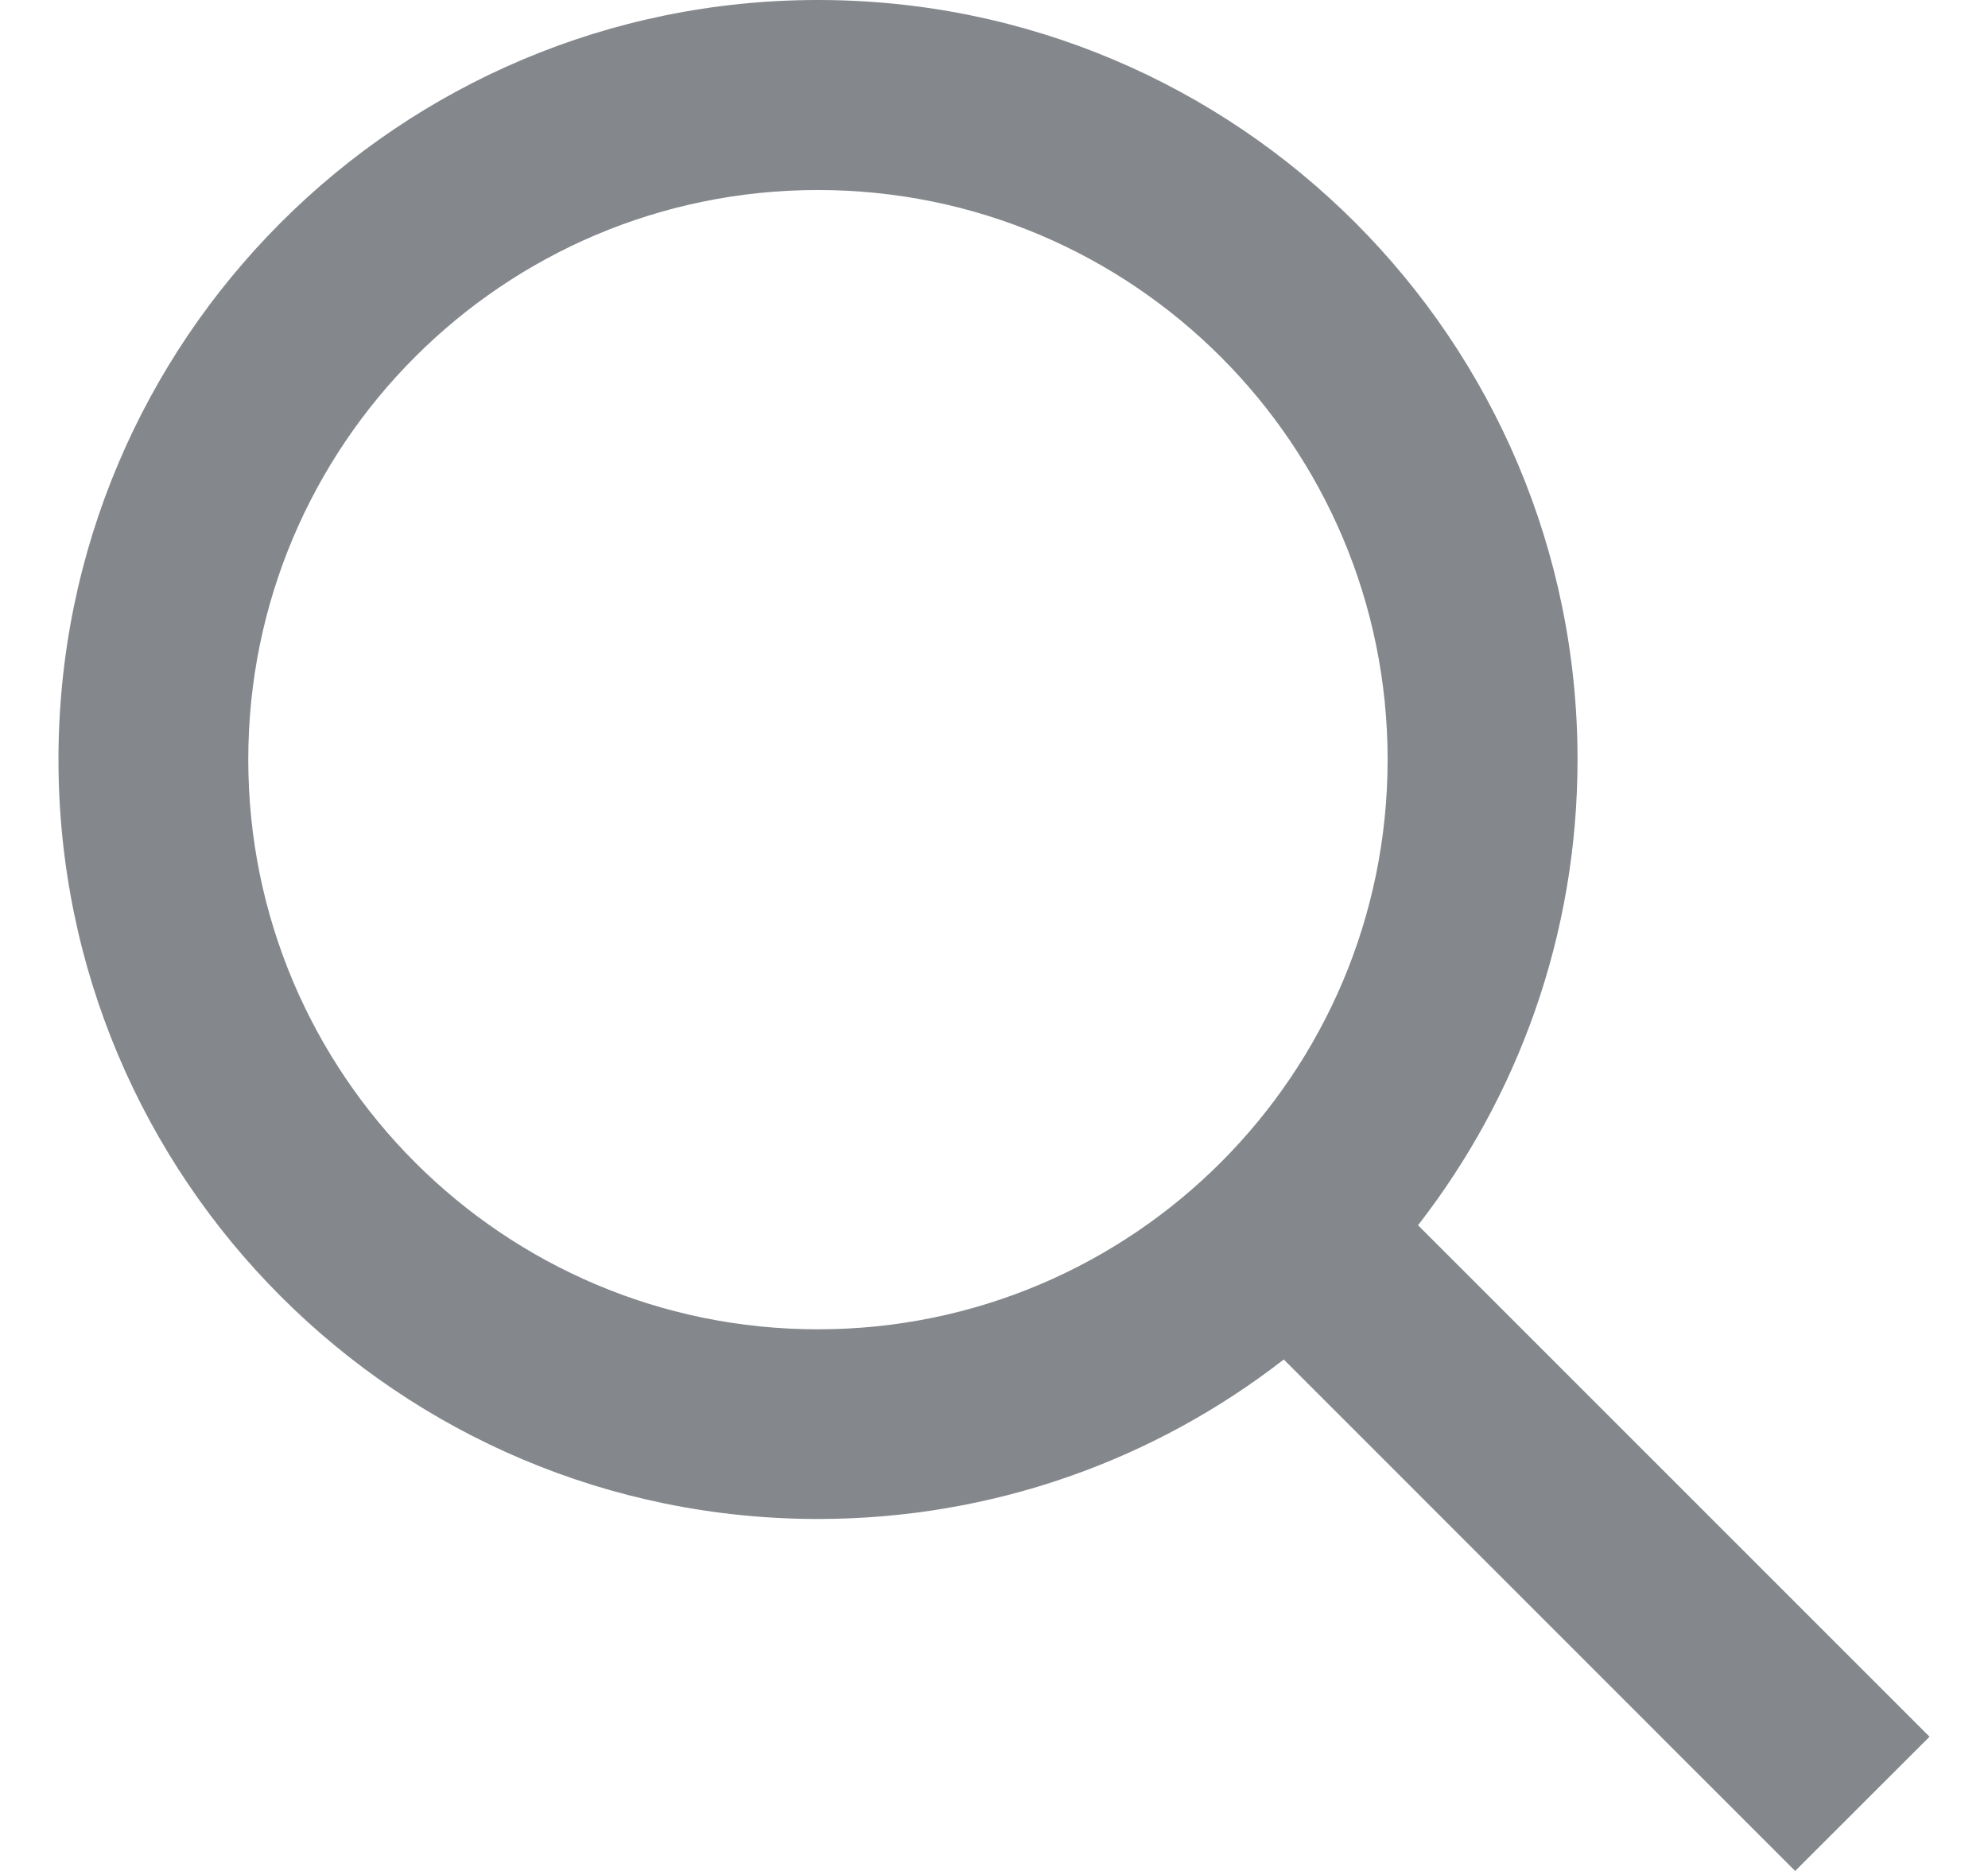 <svg width="17" height="16" viewBox="0 0 17 16" fill="none" xmlns="http://www.w3.org/2000/svg">
<path fill-rule="evenodd" clip-rule="evenodd" d="M6.995 12.99C3.408 12.99 0.5 10.082 0.5 6.495C0.5 2.908 3.408 0 6.995 0C10.582 0 13.49 2.908 13.49 6.495C13.49 7.996 12.981 9.378 12.126 10.478L16.5 14.852L15.351 16L10.978 11.626C9.878 12.481 8.496 12.99 6.995 12.99ZM11.866 6.496C11.866 9.187 9.685 11.368 6.994 11.368C4.304 11.368 2.123 9.187 2.123 6.496C2.123 3.806 4.304 1.625 6.994 1.625C9.685 1.625 11.866 3.806 11.866 6.496Z" fill="#84878B"/>
</svg>
